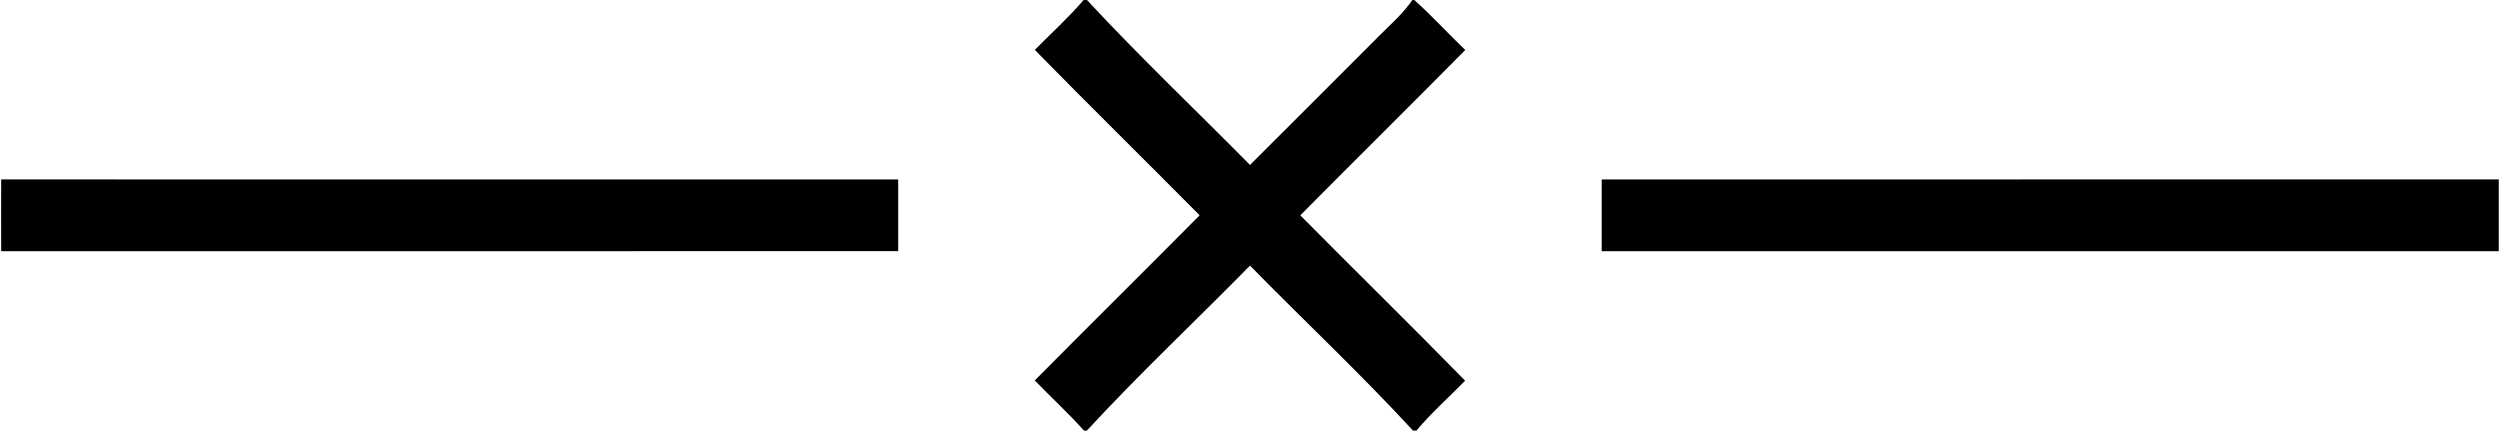 <svg width="418pt" height="72pt" viewBox="0 0 418 72" xmlns="http://www.w3.org/2000/svg"><g><path d="M181.18 0h.56c8.79 9.47 18.18 18.39 27.26 27.58 7.28-7.24 14.52-14.52 21.79-21.78 1.87-1.85 3.85-3.61 5.36-5.8h.32c2.96 2.65 5.65 5.6 8.52 8.36-9.15 9.26-18.42 18.4-27.58 27.64 9.15 9.25 18.46 18.35 27.56 27.65-2.72 2.78-5.64 5.37-8.15 8.35h-.56c-8.75-9.5-18.21-18.36-27.26-27.59-9.06 9.23-18.53 18.09-27.28 27.59h-.48c-2.6-2.93-5.51-5.57-8.23-8.39 9.16-9.23 18.4-18.38 27.57-27.61-9.16-9.25-18.45-18.36-27.56-27.66 2.73-2.77 5.63-5.38 8.16-8.34zM.2 30c49.99.01 99.99-.01 149.98.01.01 3.99.01 7.99 0 11.98-49.99.02-99.99 0-149.98.01-.02-4-.02-8 0-12zM267.8 30.01c50-.02 99.99 0 149.99-.01.01 4 .01 8 0 12-50 0-99.99.01-149.99 0-.01-4-.01-8 0-11.99z"/></g></svg>